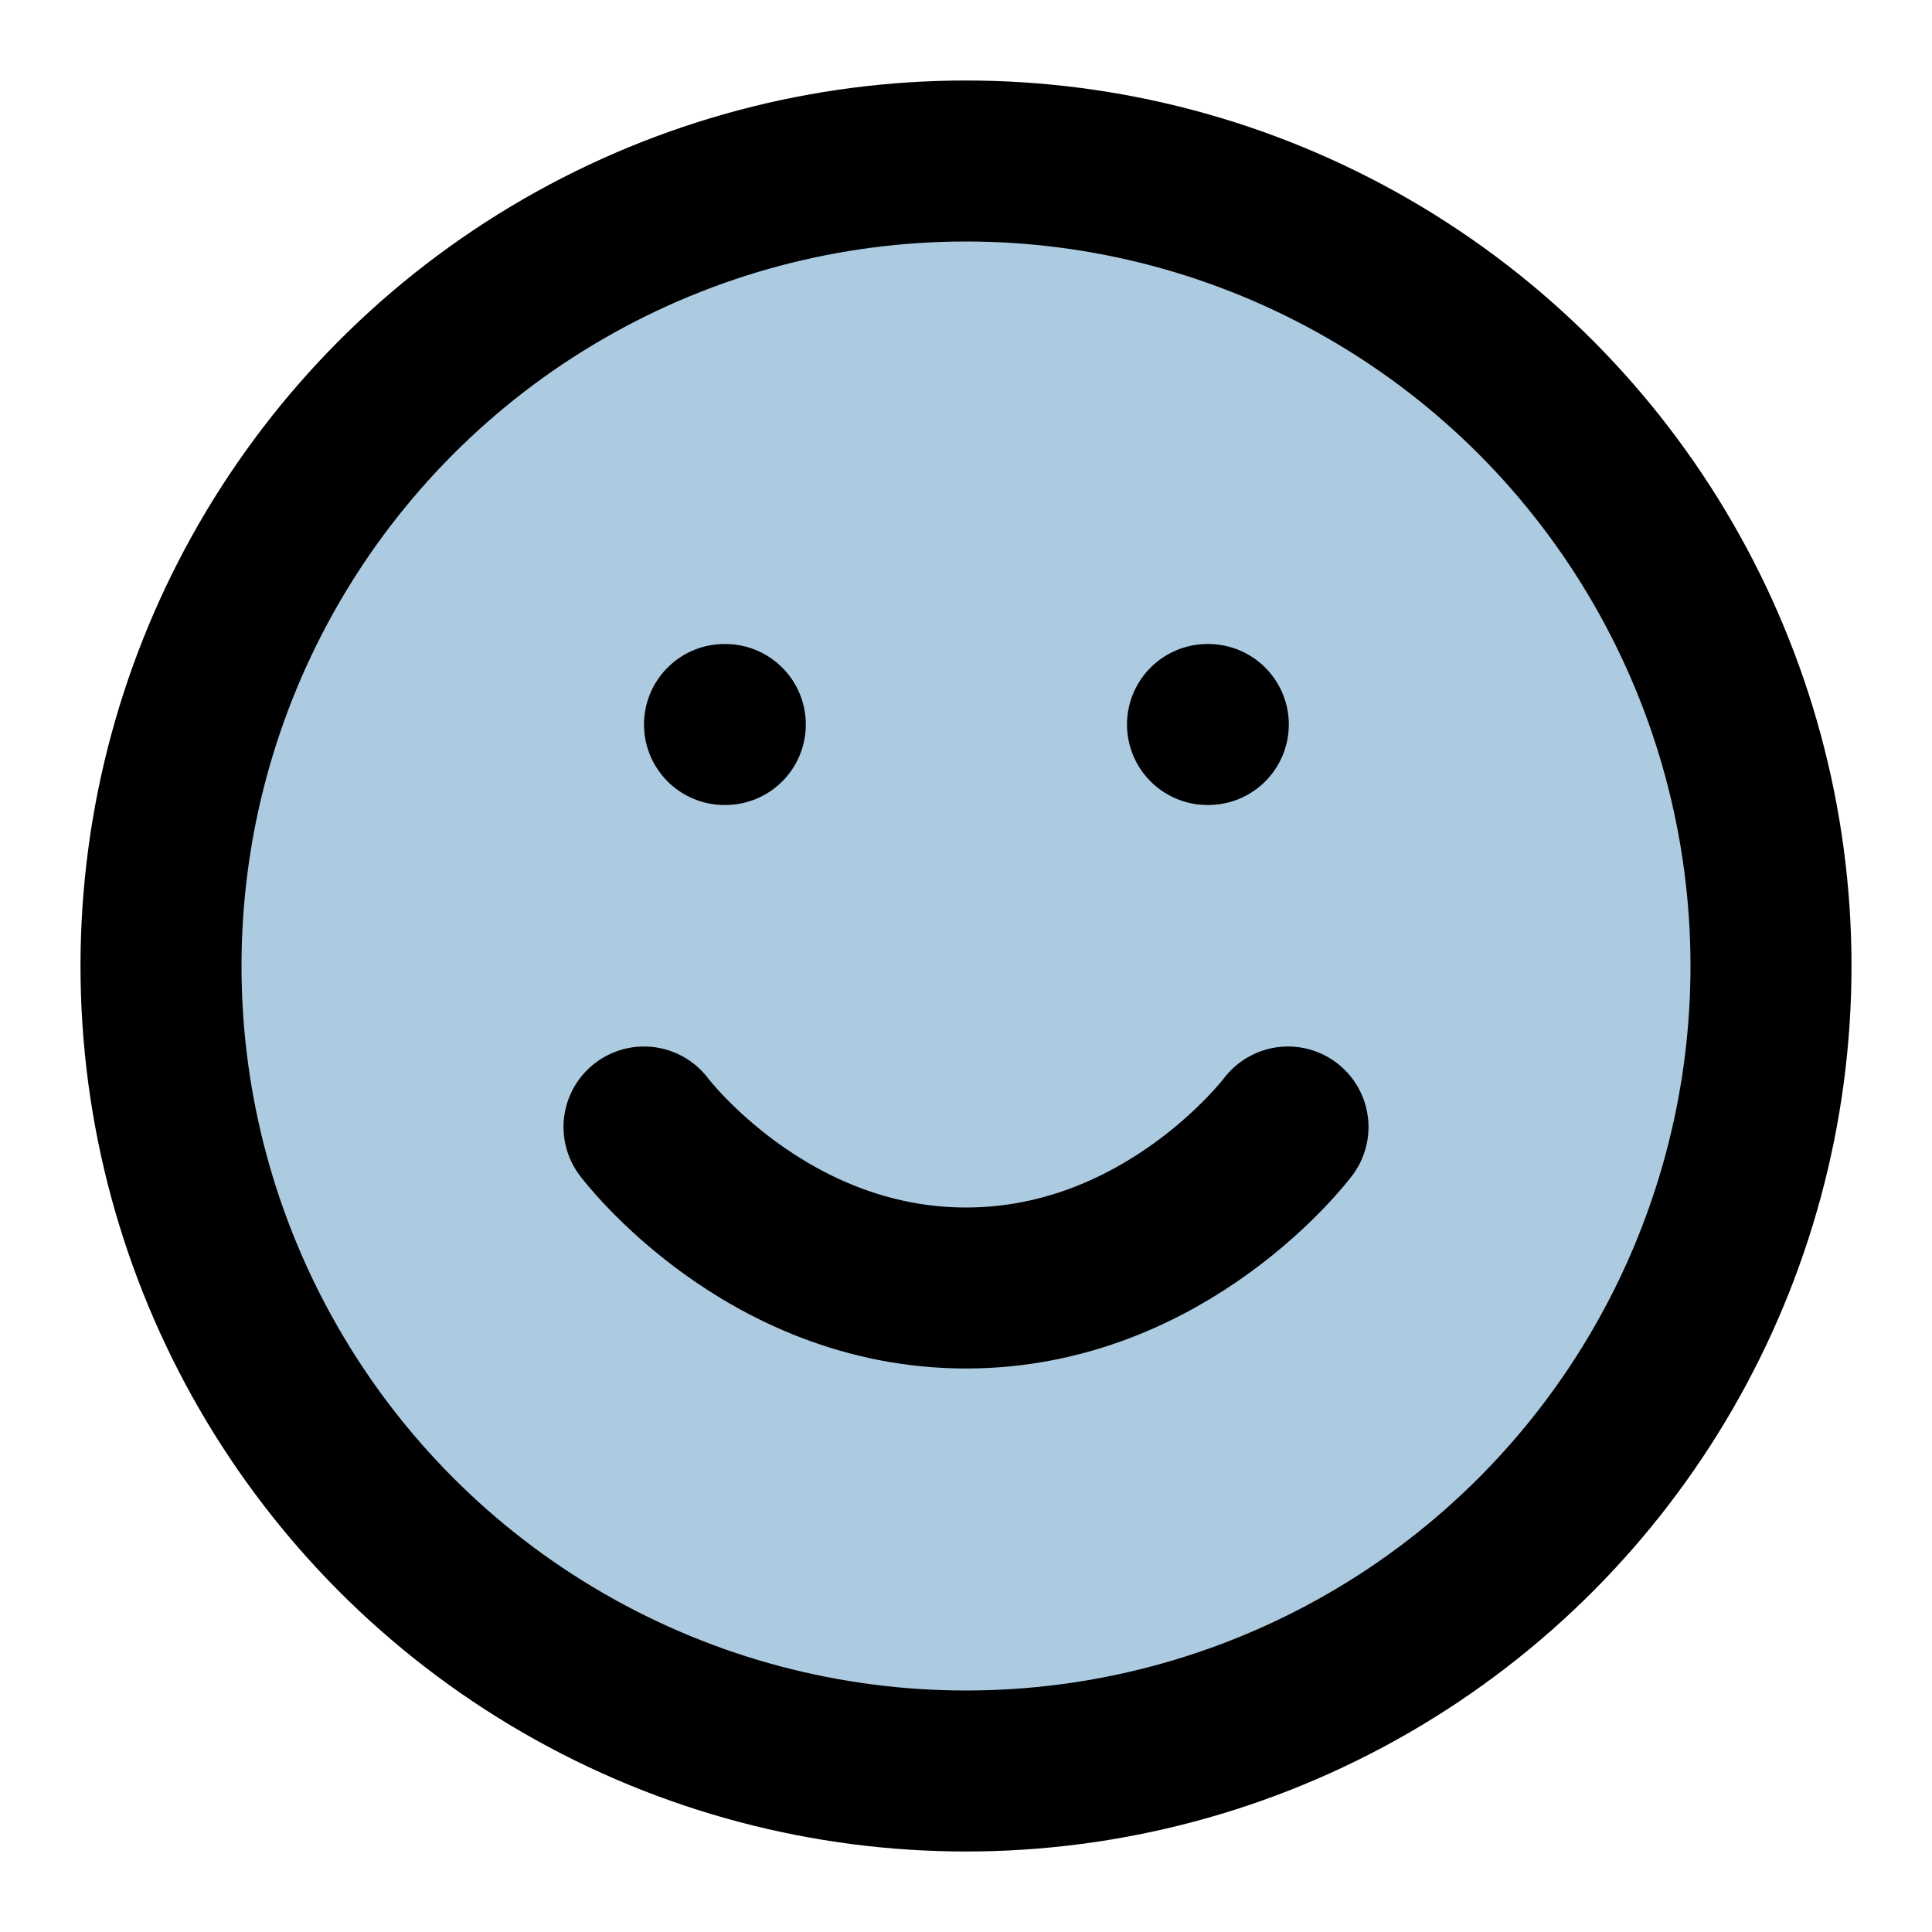 <svg xmlns="http://www.w3.org/2000/svg" viewBox="0 0 24 24" fill="none" stroke="currentColor" stroke-width="2" stroke-linecap="round" stroke-linejoin="round">
  <circle cx="12" cy="12" r="10" fill="#accbe1"/>
  <path d="M8 14s1.5 2 4 2 4-2 4-2" stroke="#000" stroke-width="2"/>
  <path d="M9 9h.01" stroke="#000" stroke-width="2"/>
  <path d="M15 9h.01" stroke="#000" stroke-width="2"/>
</svg> 